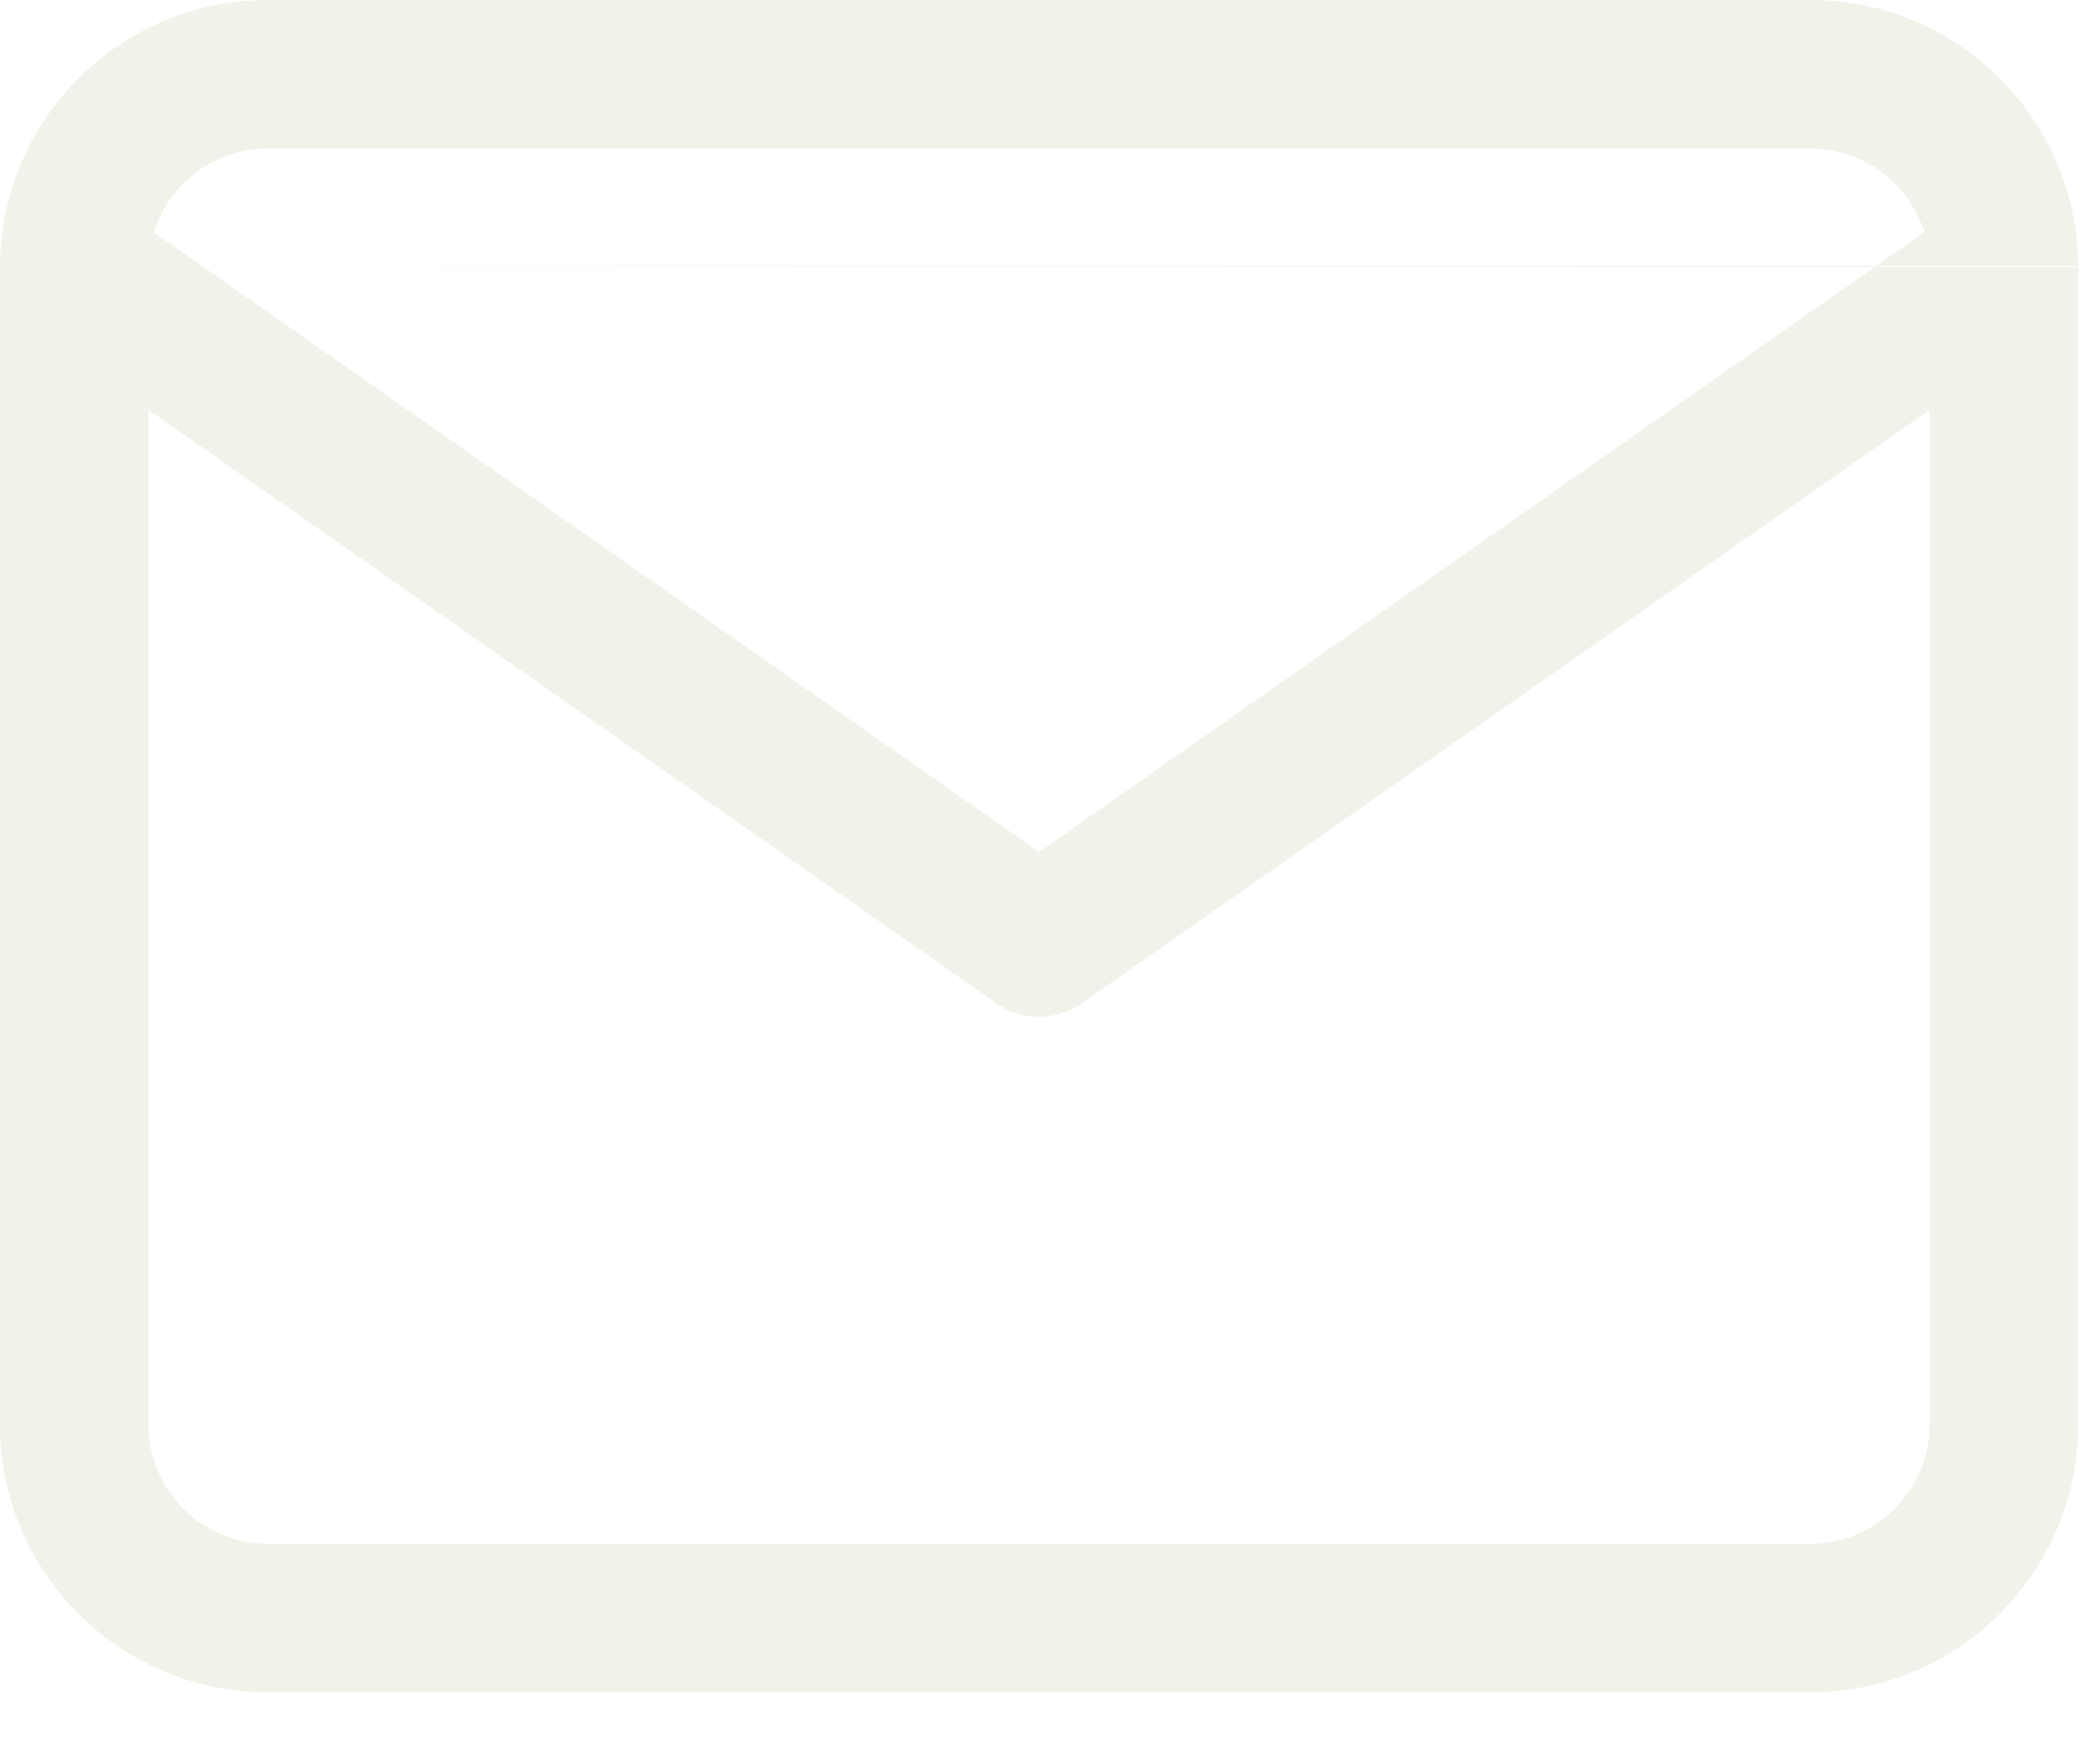 <svg width="19" height="16" viewBox="0 0 19 16" fill="none" xmlns="http://www.w3.org/2000/svg">
<path fill-rule="evenodd" clip-rule="evenodd" d="M1.395 2.106C1.532 1.668 1.943 1.347 2.424 1.347H16.424C16.904 1.347 17.315 1.668 17.452 2.106L9.424 7.726L1.395 2.106ZM8.66576e-05 2.412C-1.8373e-05 2.418 -2.78585e-05 2.425 5.78148e-05 2.431V12.924C5.78148e-05 14.258 1.089 15.347 2.424 15.347H16.424C17.758 15.347 18.847 14.258 18.847 12.924V2.431V2.424M8.66576e-05 2.412C0.007 1.083 1.093 0 2.424 0H16.424C17.754 0 18.841 1.083 18.847 2.412M1.347 3.717L9.037 9.1C9.269 9.262 9.578 9.262 9.81 9.1L17.5 3.717V12.924C17.5 13.514 17.014 14 16.424 14H2.424C1.833 14 1.347 13.514 1.347 12.924V3.717Z" fill="#E6E4D6" fill-opacity="0.5"/>
</svg>
